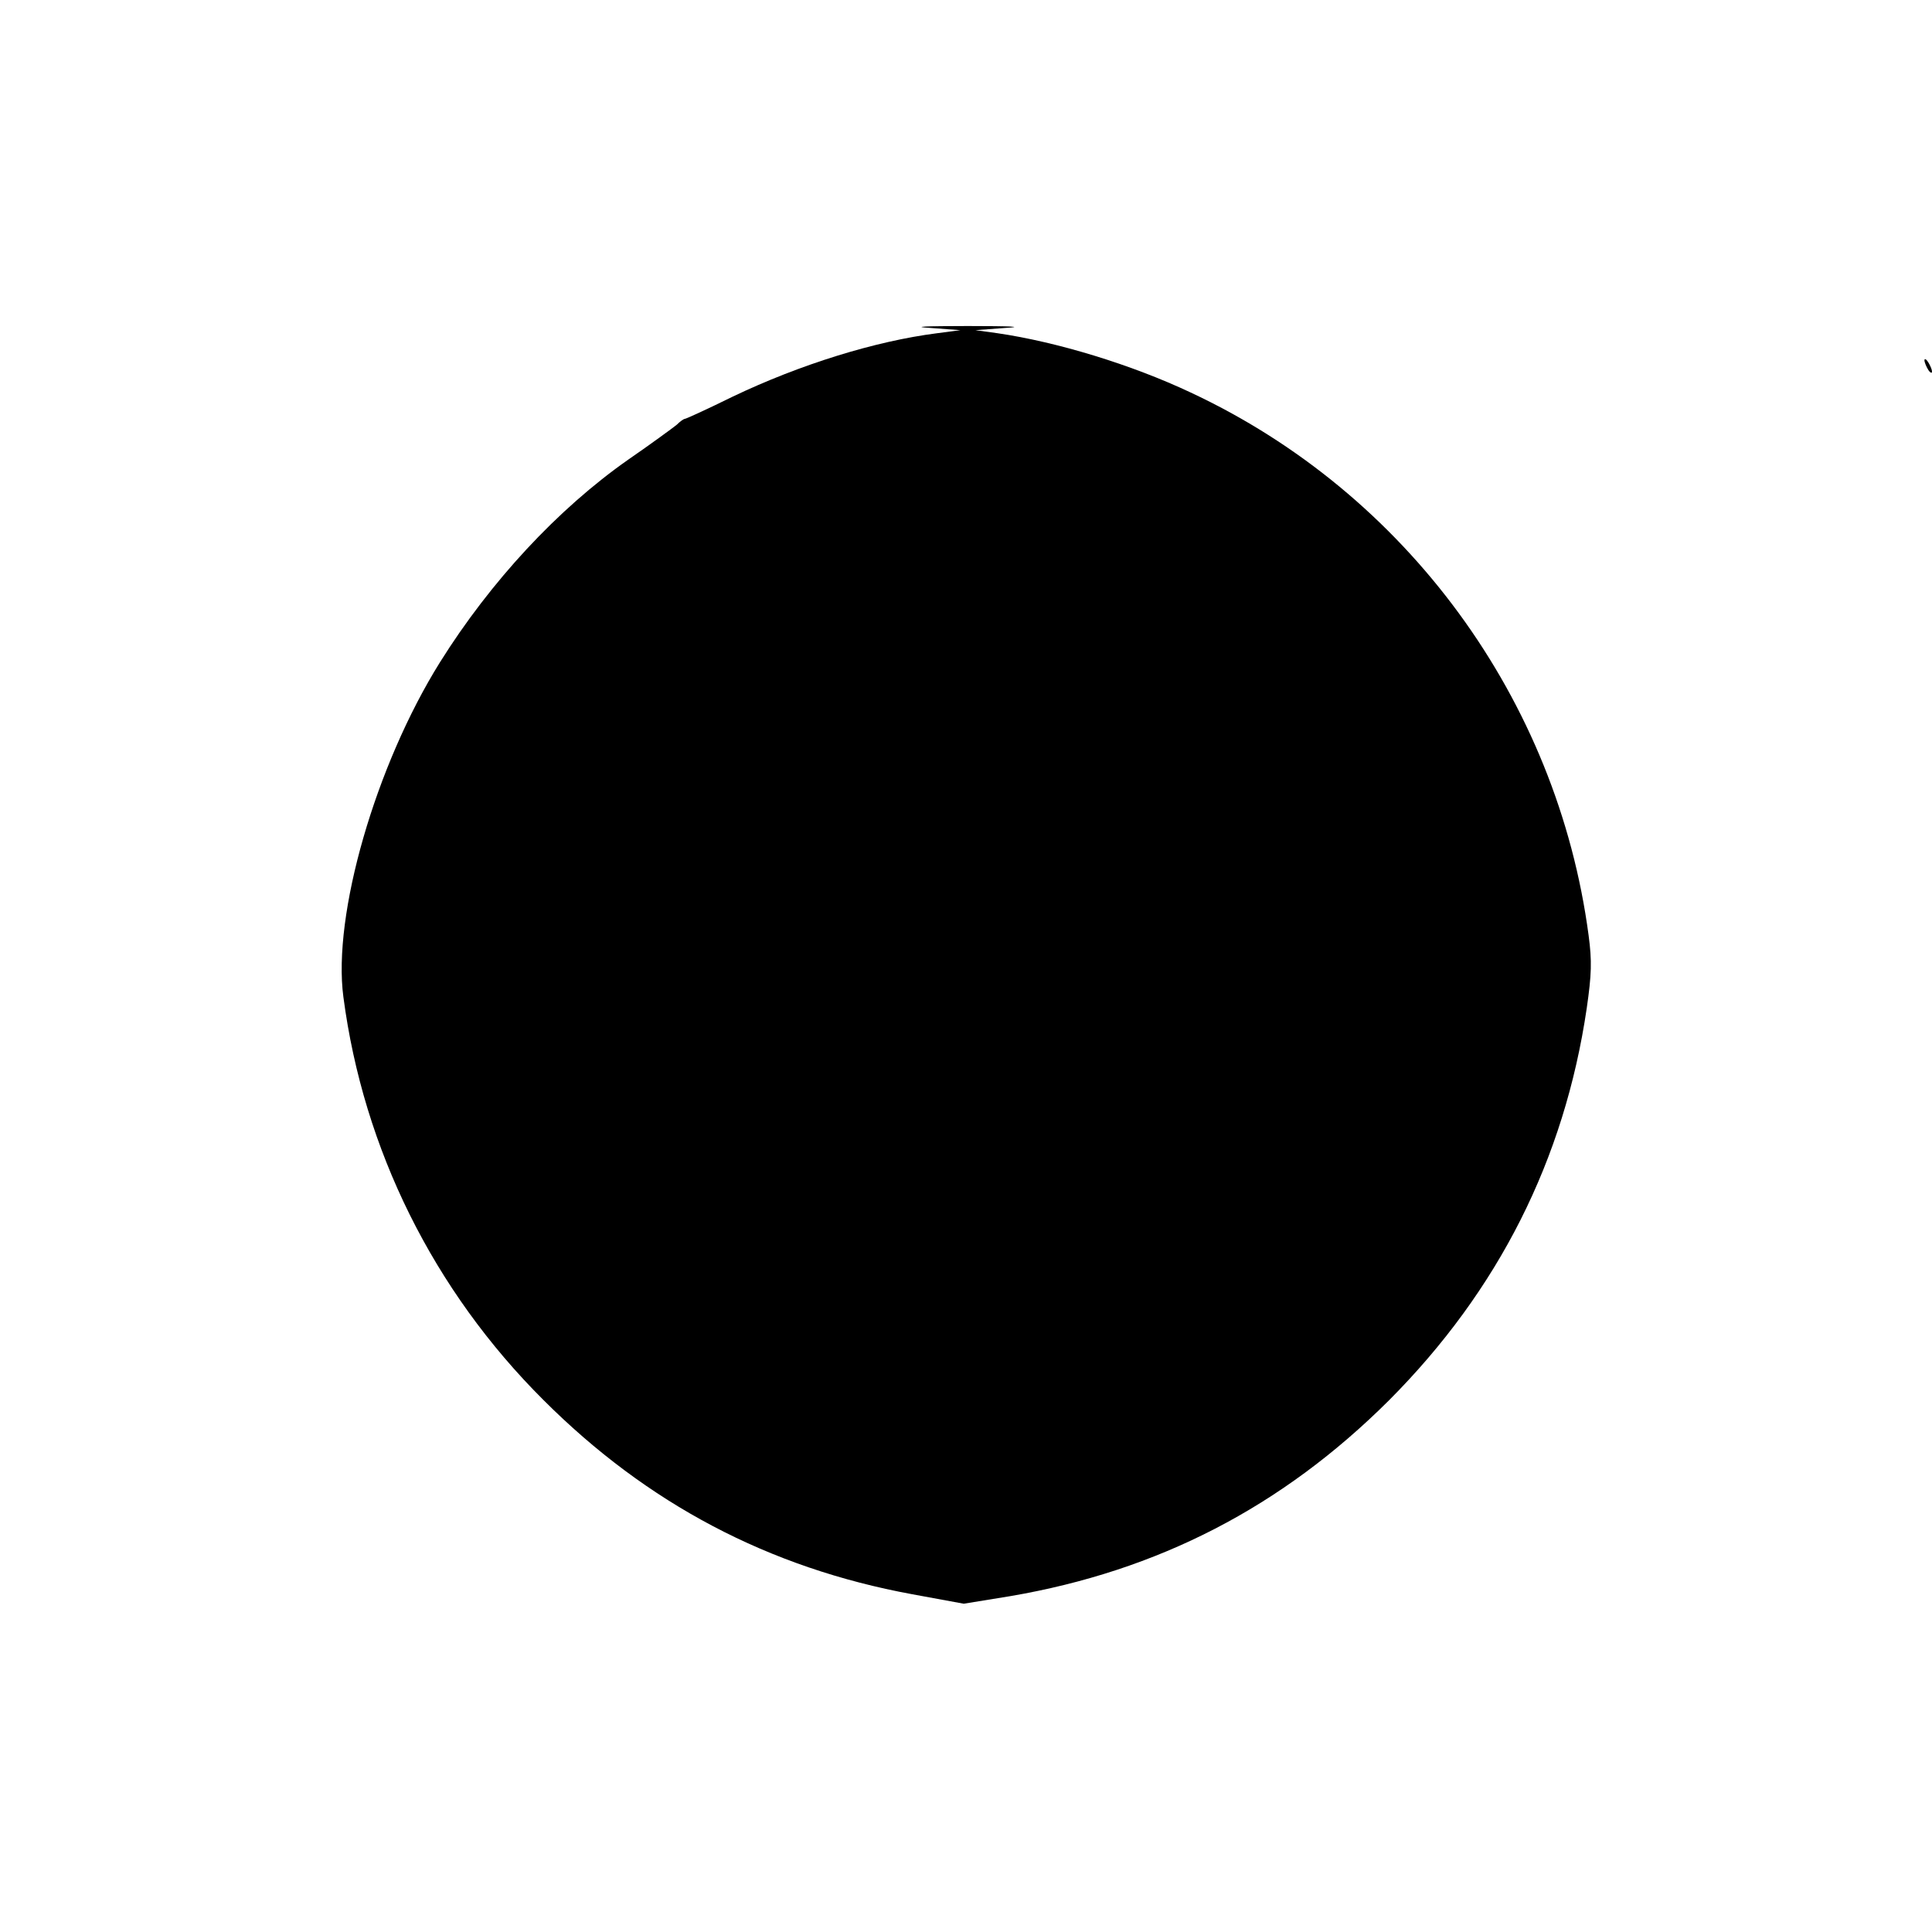 <?xml version="1.0" standalone="no"?>
<!DOCTYPE svg PUBLIC "-//W3C//DTD SVG 20010904//EN"
 "http://www.w3.org/TR/2001/REC-SVG-20010904/DTD/svg10.dtd">
<svg version="1.0" xmlns="http://www.w3.org/2000/svg"
 width="512pt" height="512pt" viewBox="0 0 512 512"
 preserveAspectRatio="xMidYMid meet">
<g transform="translate(0,512) scale(0.1,-0.1)"
fill="#000000" stroke="none">
<path d="M2465 4251 l80 -6 -61 -8 c-165 -21 -364 -83 -542 -168 -67 -33 -124
-59 -127 -59 -3 0 -13 -7 -22 -16 -10 -8 -67 -50 -128 -92 -187 -131 -365
-323 -499 -537 -171 -274 -285 -670 -256 -887 53 -404 239 -778 530 -1068 275
-275 597 -445 978 -515 l136 -25 123 20 c392 67 720 236 1004 519 290 291 465
638 524 1039 13 90 14 125 5 193 -83 626 -483 1172 -1055 1439 -157 74 -354
134 -512 157 l-58 8 80 6 c51 3 16 5 -100 5 -116 0 -151 -2 -100 -5z"/>
<path d="M5100 4165 c0 -5 5 -17 10 -25 5 -8 10 -10 10 -5 0 6 -5 17 -10 25
-5 8 -10 11 -10 5z"/>
</g>
</svg>
